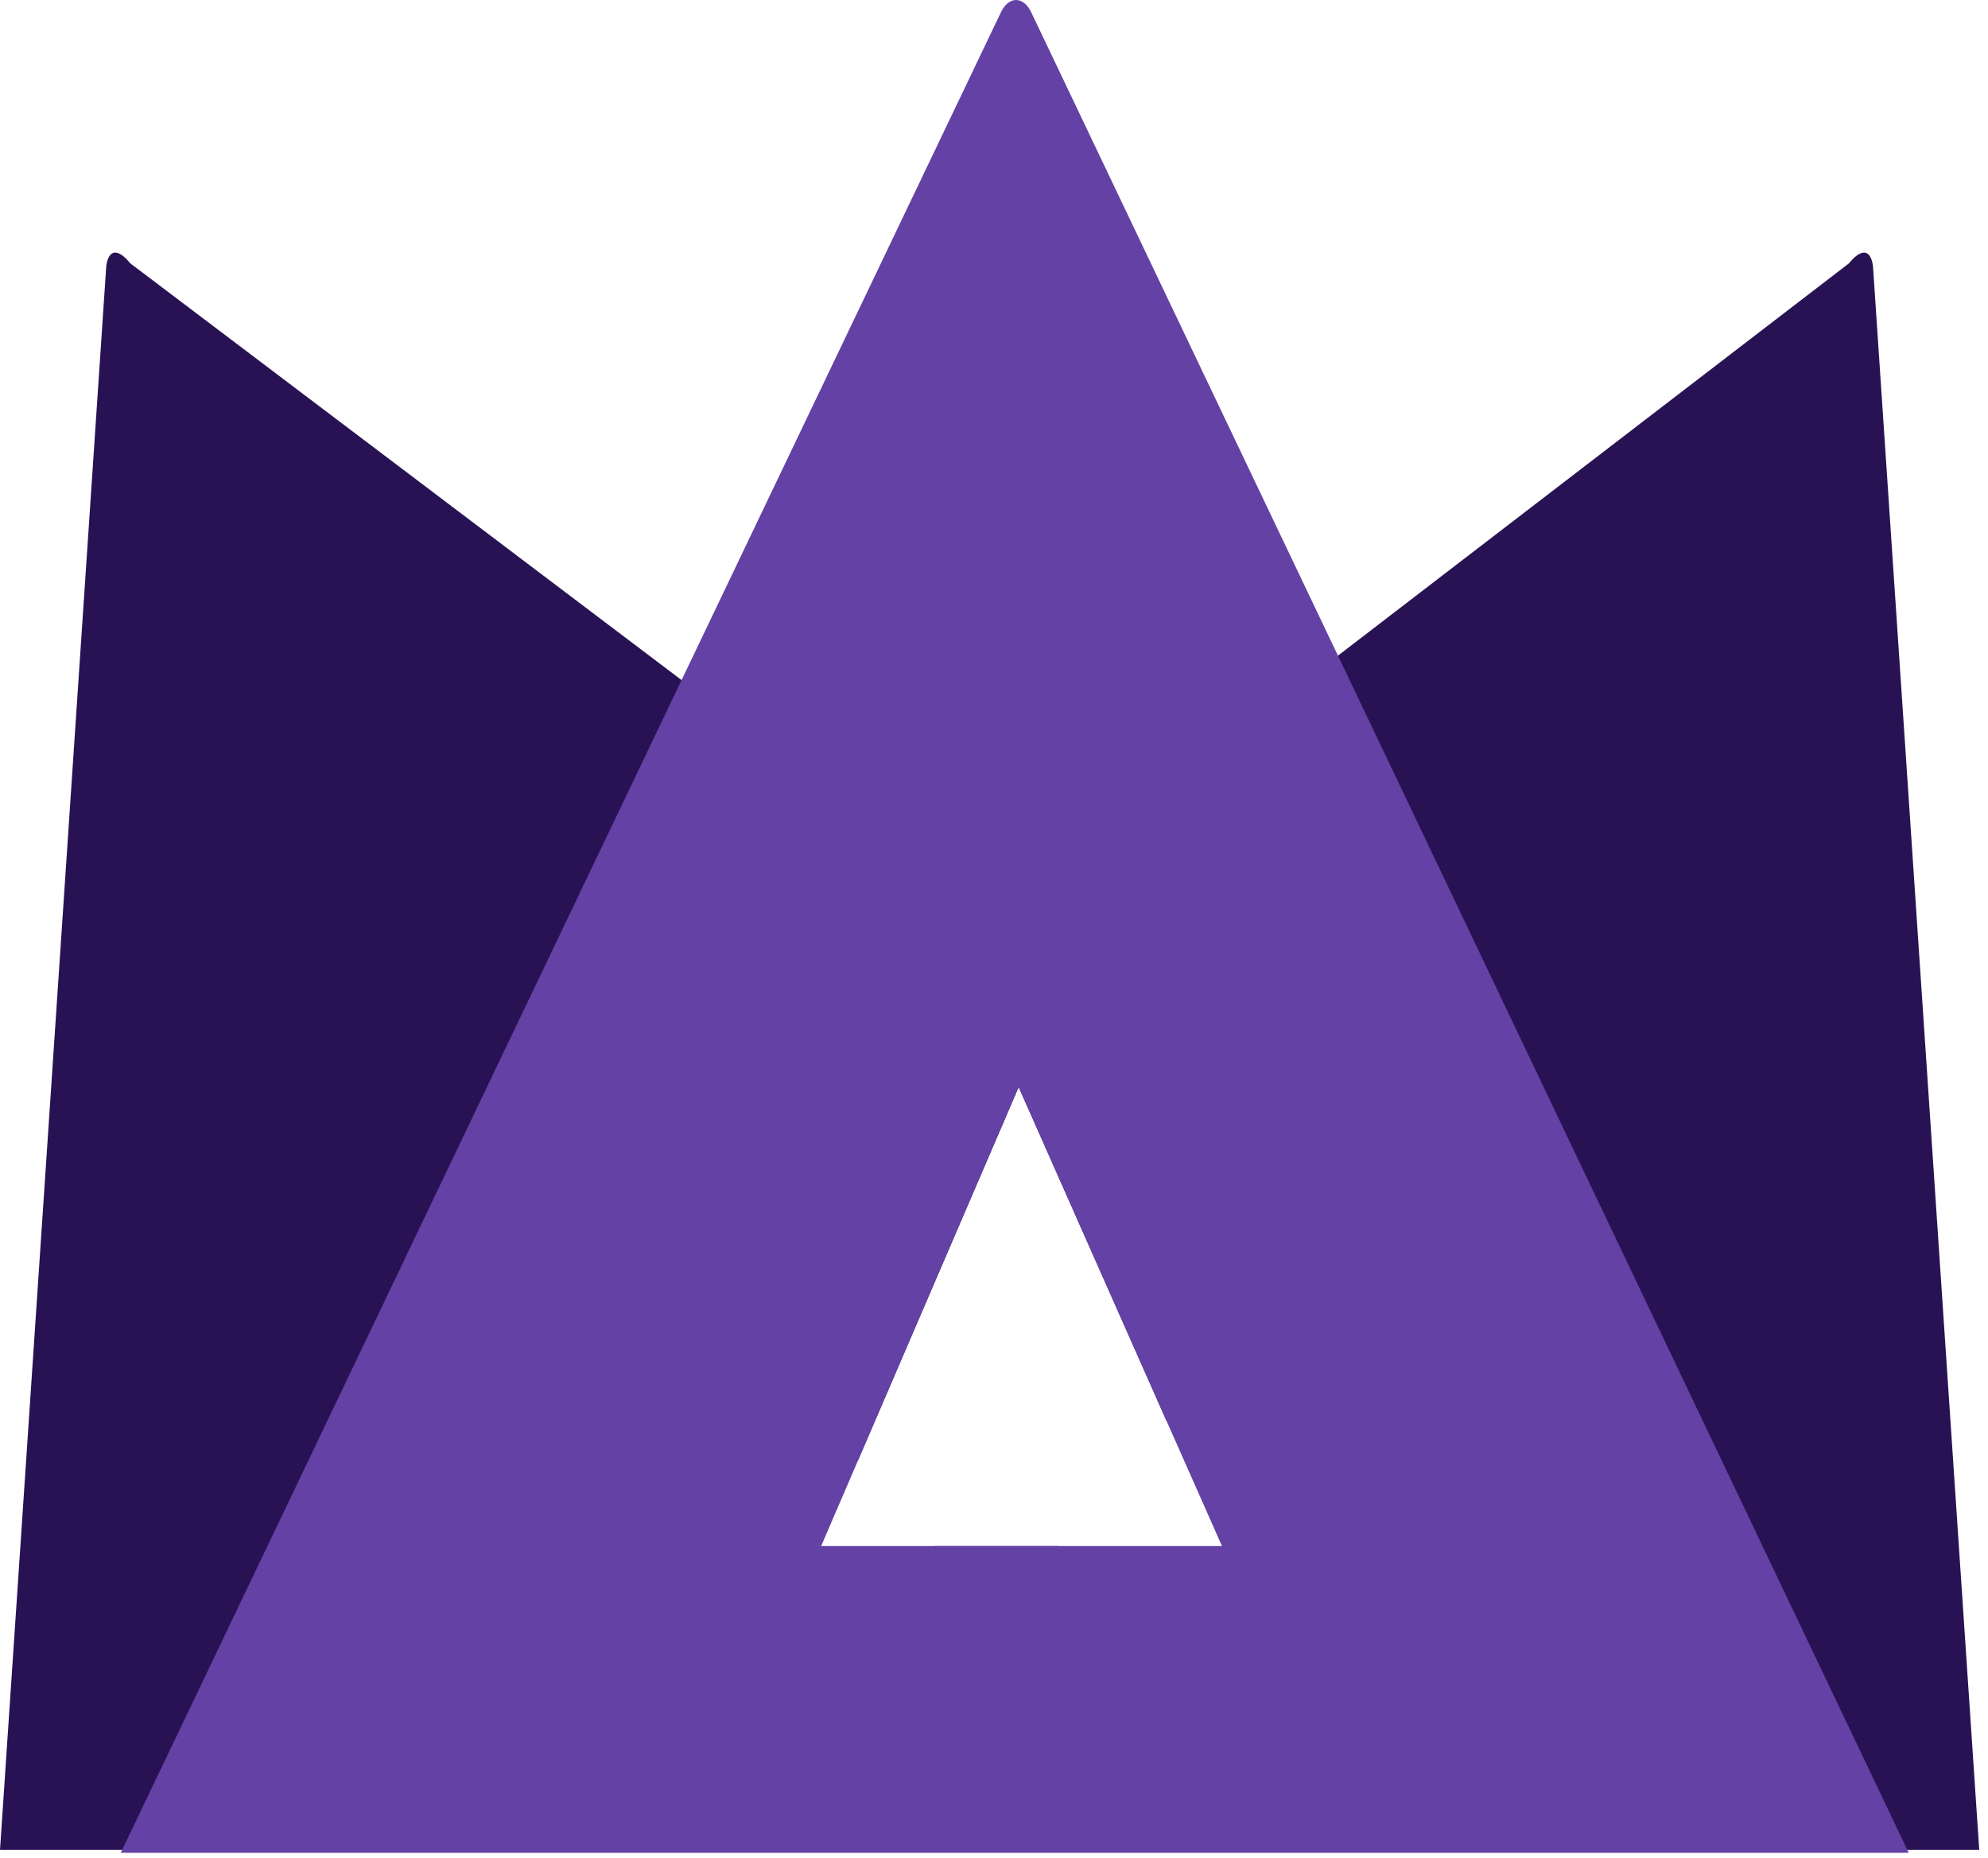 <svg width="198" height="185" viewBox="0 0 198 185" xmlns="http://www.w3.org/2000/svg"><title>New logo</title><g fill="none" fill-rule="evenodd"><path d="M85.47 145.392l-34.137-38.186-4.234 77H0L10.584 26.477c.265-1.852 1.323-1.587 2.38-.264l86.262 65.194 84.937-65.194c1.058-1.323 2.117-1.588 2.38.264l10.585 157.727h-47.363l-4.234-76.735-29.35 34.012-14.724-33.236-15.987 37.146zm7.65 8.558l5.047 5.647c.794.794 1.588.794 2.382 0l4.872-5.647H93.12z" fill="#291254"/><path d="M140.36 184.494h49.744L102.786 1.39c-.794-1.853-2.382-1.853-3.175 0L12.028 184.493H140.36zm-18.655-30.544h-39.92l19.67-45.704 20.25 45.704z" fill="#6441A5"/></g></svg>